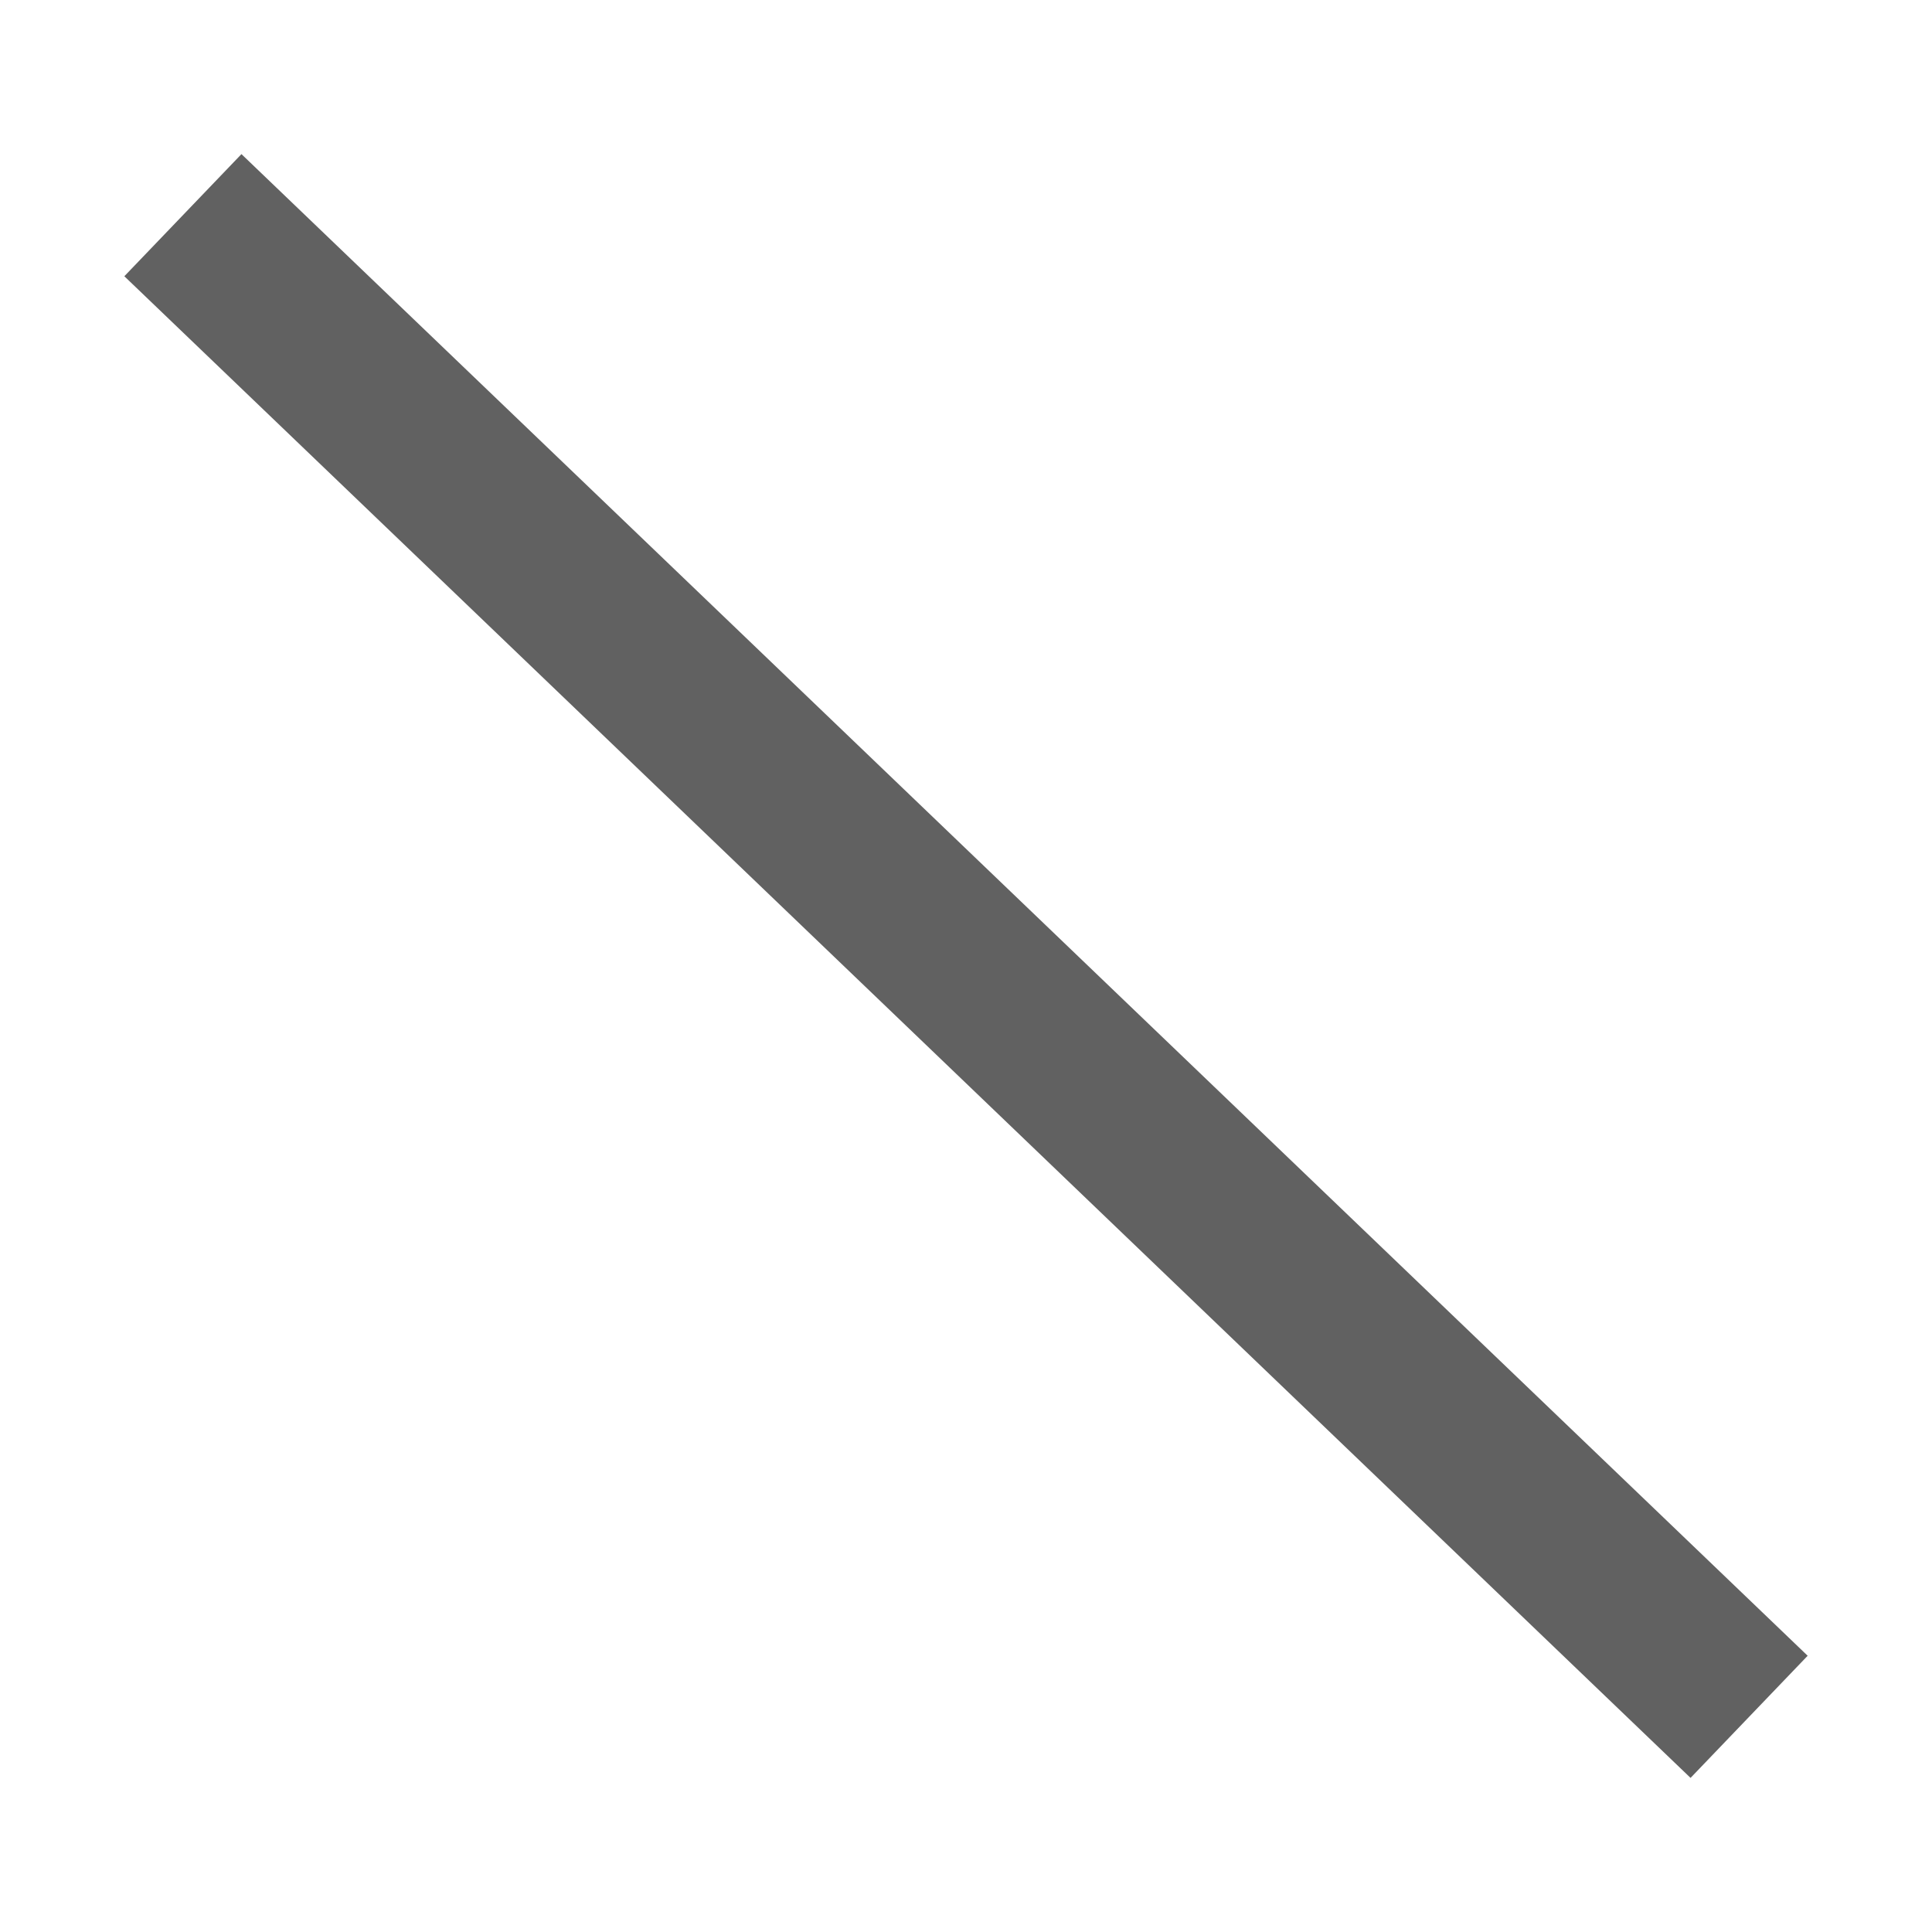 <?xml version="1.0" encoding="UTF-8" standalone="no"?>
<svg
   xmlns:dc="http://purl.org/dc/elements/1.1/"
   xmlns:cc="http://creativecommons.org/ns#"
   xmlns:rdf="http://www.w3.org/1999/02/22-rdf-syntax-ns#"
   xmlns:svg="http://www.w3.org/2000/svg"
   xmlns="http://www.w3.org/2000/svg"
   xmlns:sodipodi="http://sodipodi.sourceforge.net/DTD/sodipodi-0.dtd"
   xmlns:inkscape="http://www.inkscape.org/namespaces/inkscape"
   width="16"
   viewBox="0 0 24 16"
   data-icon="ui-components:circle-empty"
   data-icon-id="8e44c514-da33-4ce6-befd-94d4804f7ca9"
   version="1.1"
   id="svg6"
   sodipodi:docname="neverconnected.svg"
   inkscape:version="0.92.3 (2405546, 2018-03-11)"
   height="16">
  <defs
     id="defs10" />
  <sodipodi:namedview
     pagecolor="#ffffff"
     bordercolor="#666666"
     borderopacity="1"
     objecttolerance="10"
     gridtolerance="10"
     guidetolerance="10"
     inkscape:pageopacity="0"
     inkscape:pageshadow="2"
     inkscape:window-width="2651"
     inkscape:window-height="1420"
     id="namedview8"
     showgrid="false"
     inkscape:zoom="55.625734"
     inkscape:cx="3.3983634"
     inkscape:cy="7.1705694"
     inkscape:window-x="0"
     inkscape:window-y="0"
     inkscape:window-maximized="0"
     inkscape:current-layer="svg6"
     showguides="false" />
  <path
     style="fill:#616161;fill-opacity:1;stroke:#616161;stroke-width:2.102;stroke-linecap:butt;stroke-linejoin:miter;stroke-miterlimit:4;stroke-dasharray:none;stroke-opacity:1"
     d="M 2.272,-1.327 21.728,17.327"
     id="path843-6"
     inkscape:connector-curvature="0" />
</svg>
